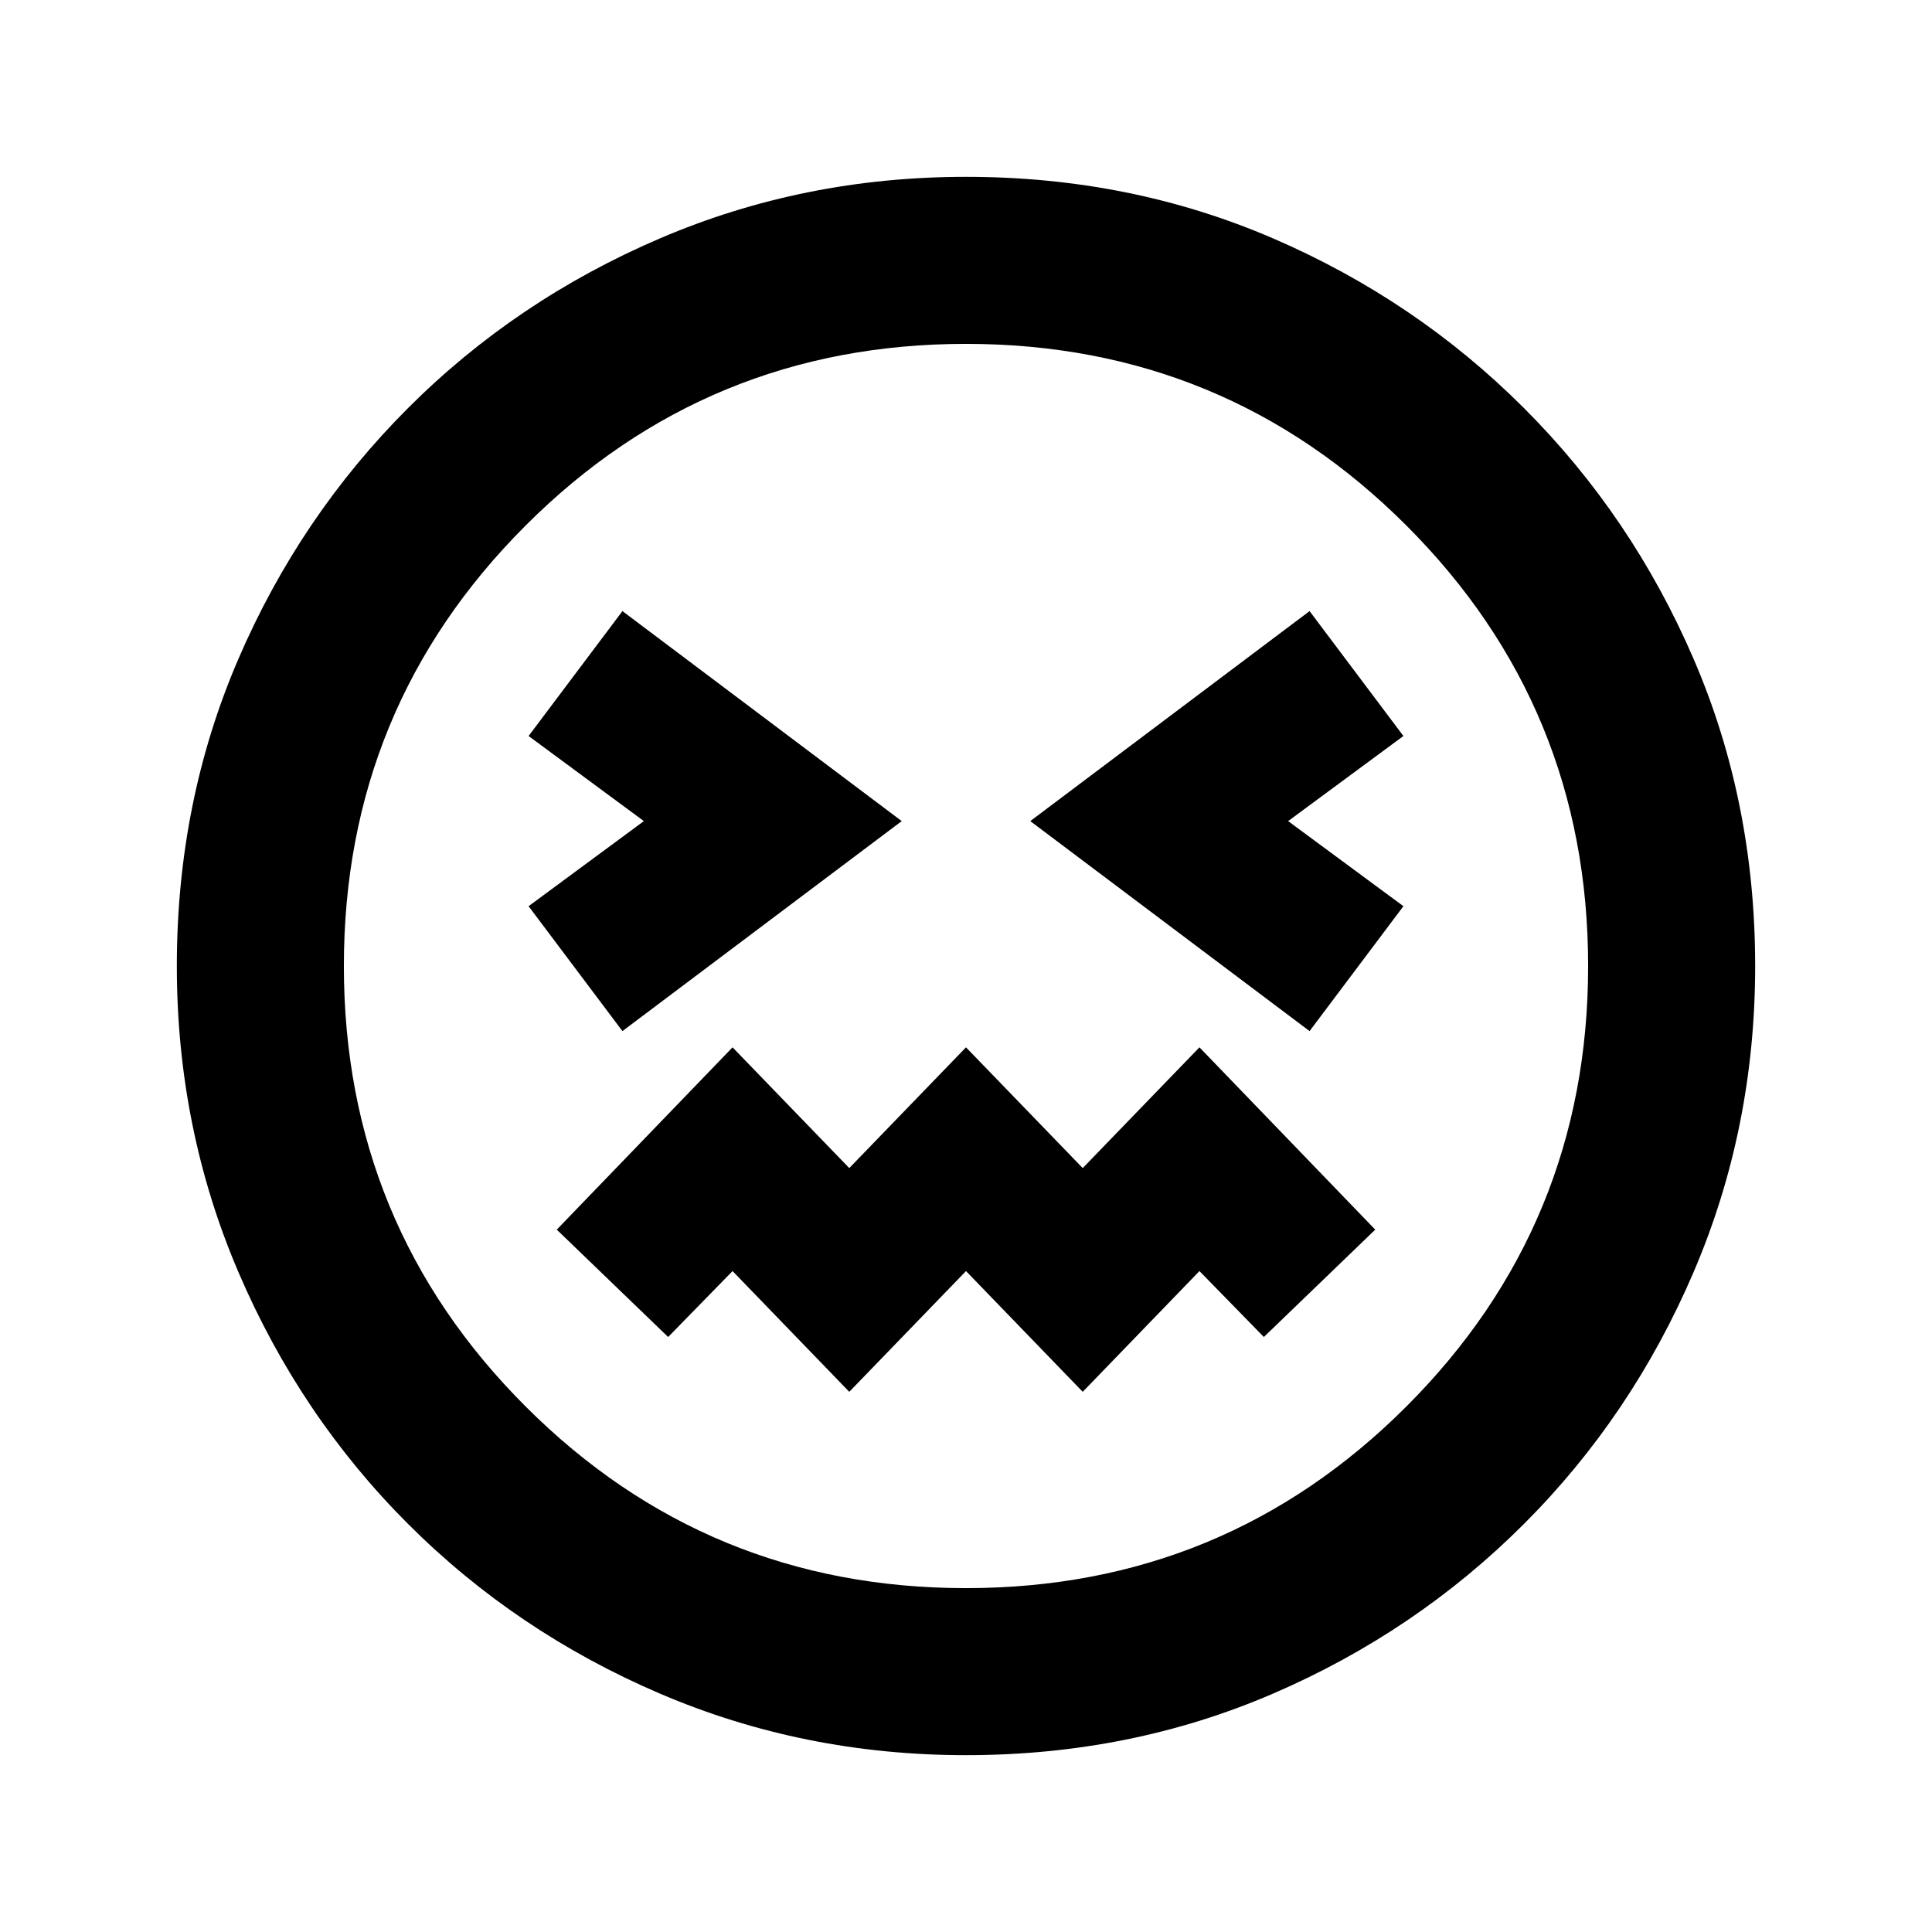 <svg xmlns="http://www.w3.org/2000/svg" height="20" viewBox="0 96 960 960" width="20"><path d="M309.283 608.348 448.065 504 309.283 399.652l-46.631 62.065L319.935 504l-57.283 42.283 46.631 62.065Zm341.434 0 46.631-62.065L640.065 504l57.283-42.283-46.631-62.065L511.935 504l138.782 104.348ZM422 787.587l58-60 58 60 58-60 32 32.761L683.348 707 596 616.413l-58 60-58-60-58 60-58-60L276.652 707 332 760.348l32-32.761 58 60Zm58 180.544q-80.674 0-152.109-30.598t-125.13-84.294q-53.696-53.695-84.294-125.13T87.869 576q0-81.674 30.598-152.609t84.294-124.63q53.695-53.696 125.13-84.294T480 183.869q81.674 0 152.609 30.598t124.63 84.294q53.696 53.695 84.294 124.63T872.131 576q0 80.674-30.598 152.109t-84.294 125.13q-53.695 53.696-124.63 84.294T480 968.131ZM480 576Zm0 309.13q128.565 0 218.848-90.282Q789.13 704.565 789.13 576t-90.282-218.848Q608.565 266.87 480 266.87t-218.848 90.282Q170.87 447.435 170.87 576t90.282 218.848Q351.435 885.13 480 885.13Z"/></svg>